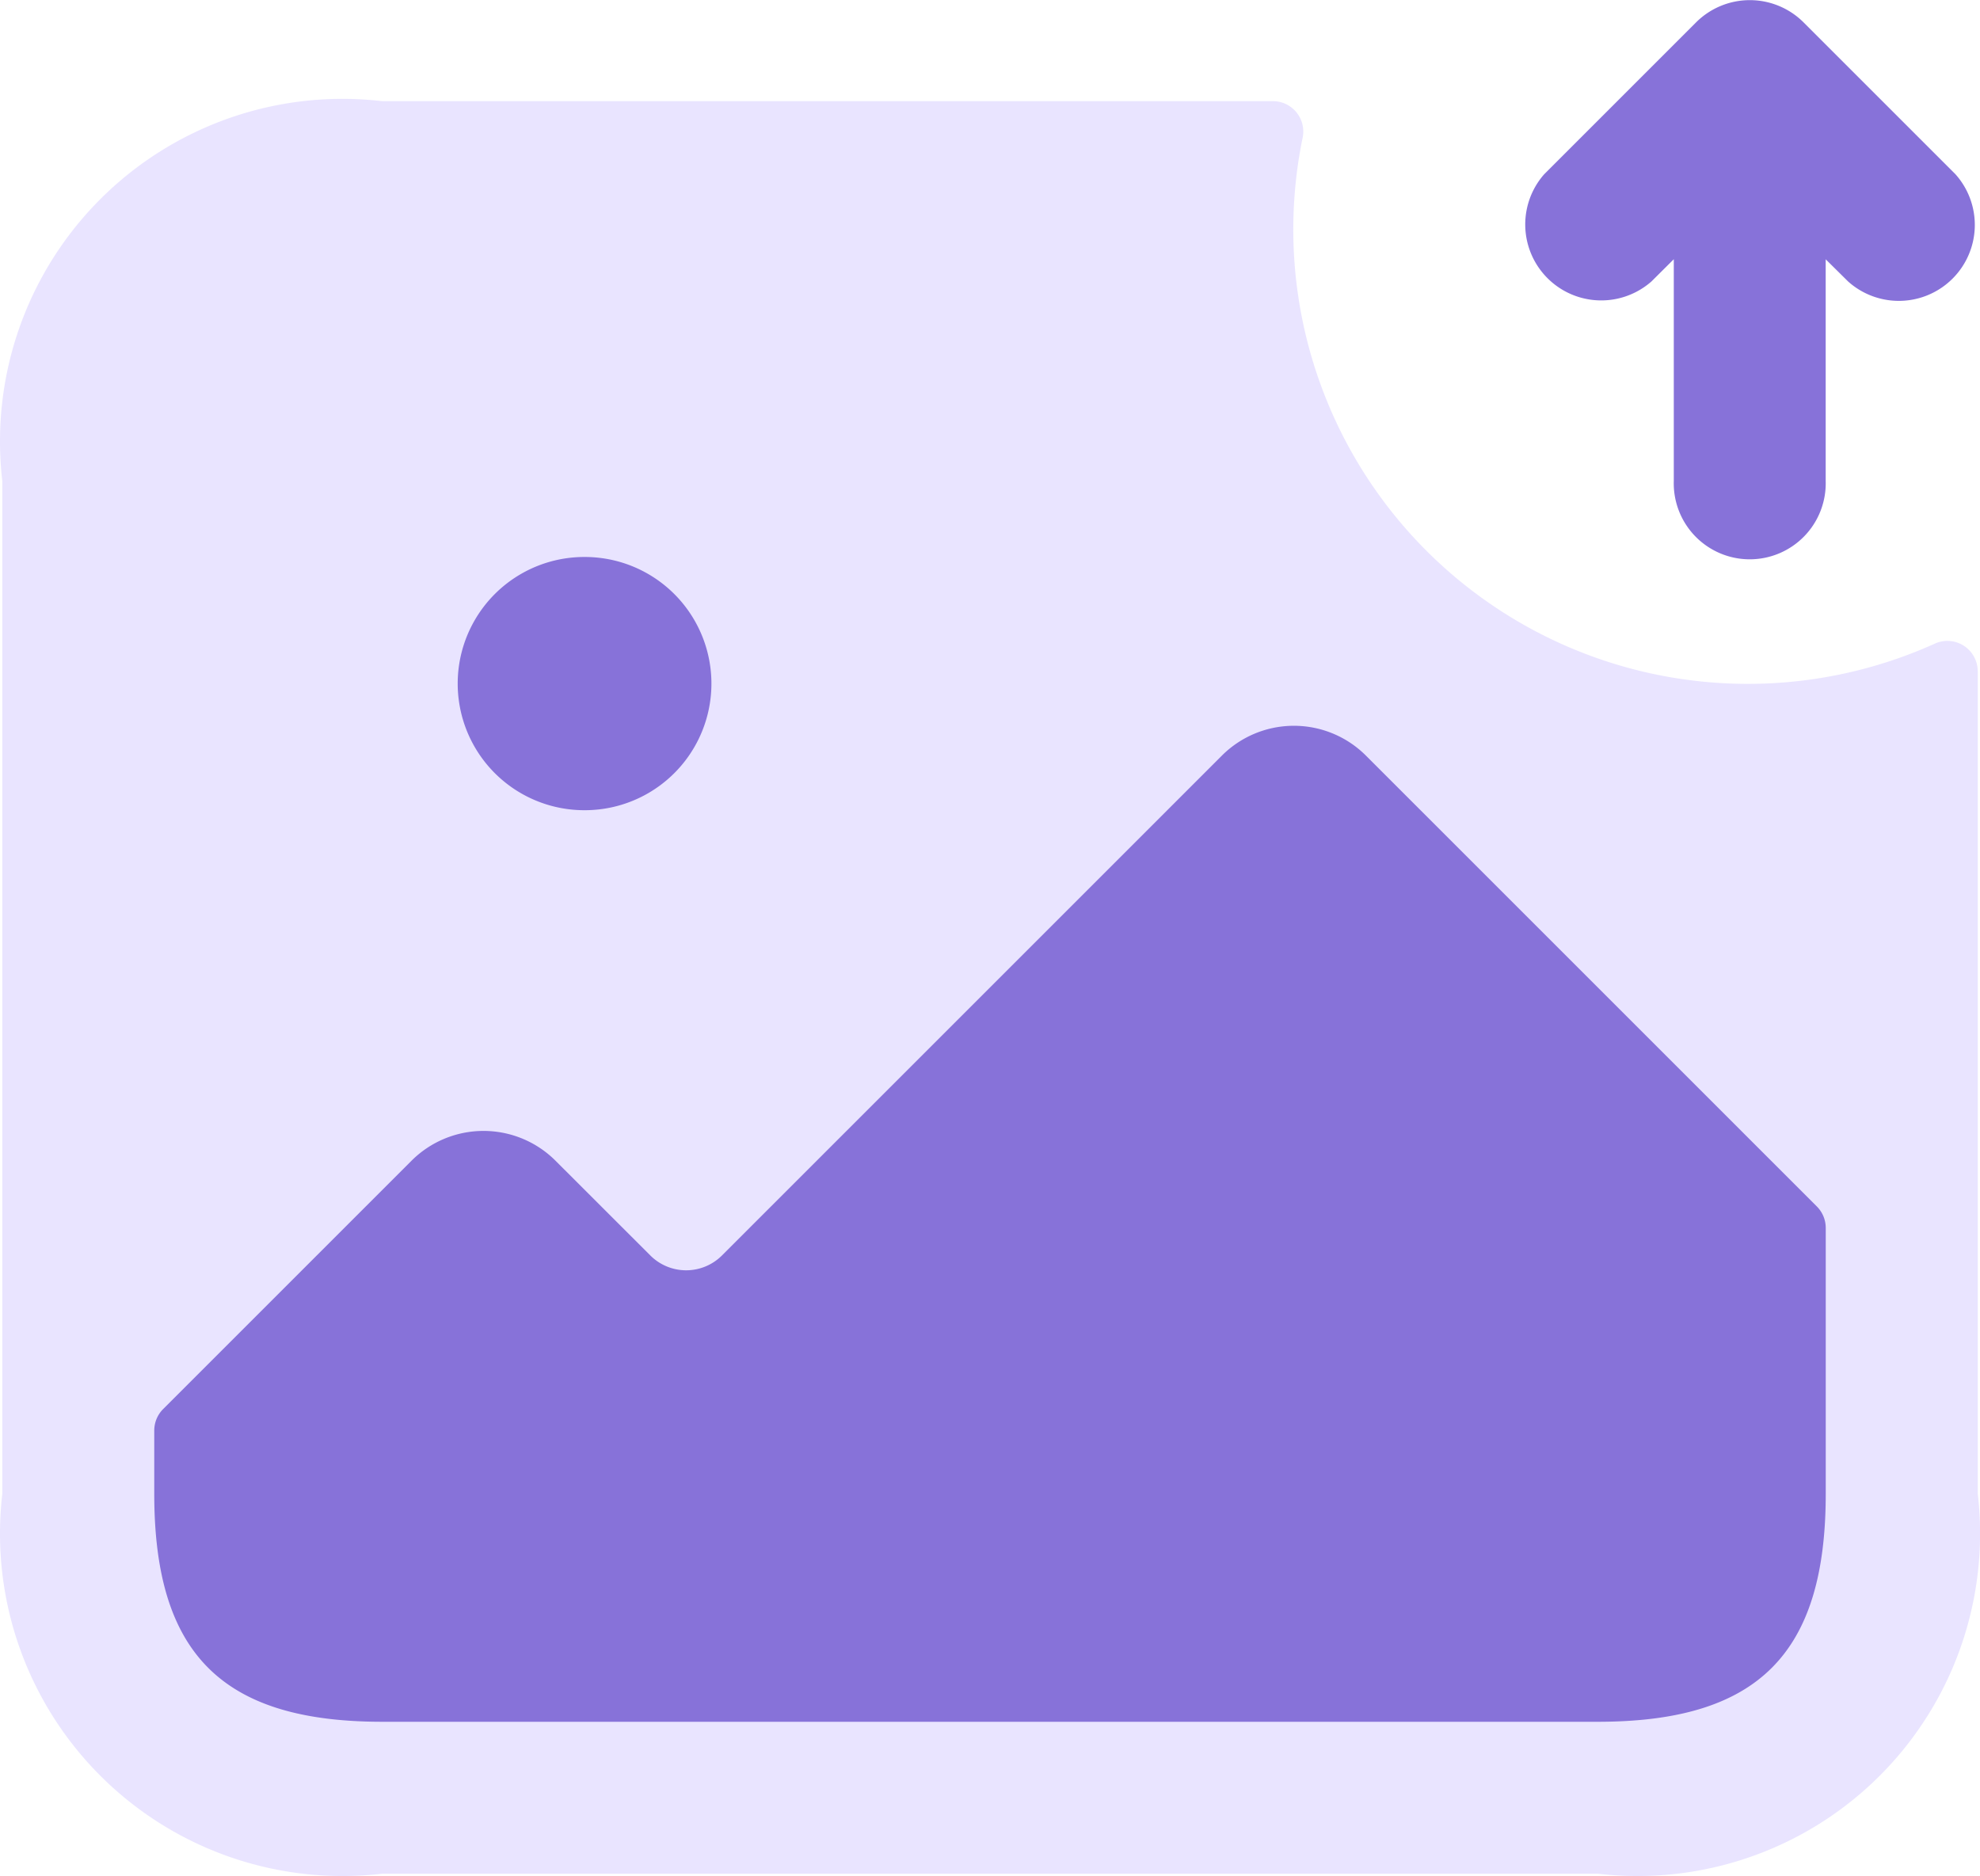<svg xmlns="http://www.w3.org/2000/svg" width="110.798" height="104.994" viewBox="0 0 110.798 104.994">
  <g id="uploadImgIcon" transform="translate(-2.227 -2.251)">
    <g id="Group_1" data-name="Group 1" transform="translate(2.227 2.251)">
      <path id="Path_1" data-name="Path 1" d="M112.9,35.283V81.3a19.166,19.166,0,0,1-21.258,21.258H23.614A19.166,19.166,0,0,1,2.356,81.3V24.614A19.166,19.166,0,0,1,23.614,3.356H73.5a1.7,1.7,0,0,1,1.616,2.069,25.436,25.436,0,0,0,35.452,28.259,1.7,1.7,0,0,1,2.33,1.6Z" transform="translate(-2.227 2.306)" fill="rgba(168,148,255,0.25)"/>
      <path id="Path_2" data-name="Path 2" d="M96.785,69.771,71.548,44.534a5.7,5.7,0,0,0-8.05,0l-28,28a2.834,2.834,0,0,1-3.968,0L26.2,67.208a5.7,5.7,0,0,0-8.05,0l-13.9,13.9a1.7,1.7,0,0,0-.5,1.2v3.549c0,8.957,3.8,12.755,12.755,12.755H84.529c8.957,0,12.755-3.8,12.755-12.755V70.972A1.7,1.7,0,0,0,96.785,69.771ZM27.842,47.595a7.086,7.086,0,0,1-.051-14.172h.051a7.086,7.086,0,0,1,0,14.172ZM104.54,12l-8.5-8.5a4.257,4.257,0,0,0-6.009,0l-8.5,8.5A4.252,4.252,0,0,0,87.534,18l1.247-1.241V29.171a4.252,4.252,0,1,0,8.5,0V16.763L98.531,18A4.252,4.252,0,0,0,104.54,12Z" transform="translate(4.882 -2.251)" fill="#8772d9"/>
    </g>
  </g>
</svg>
